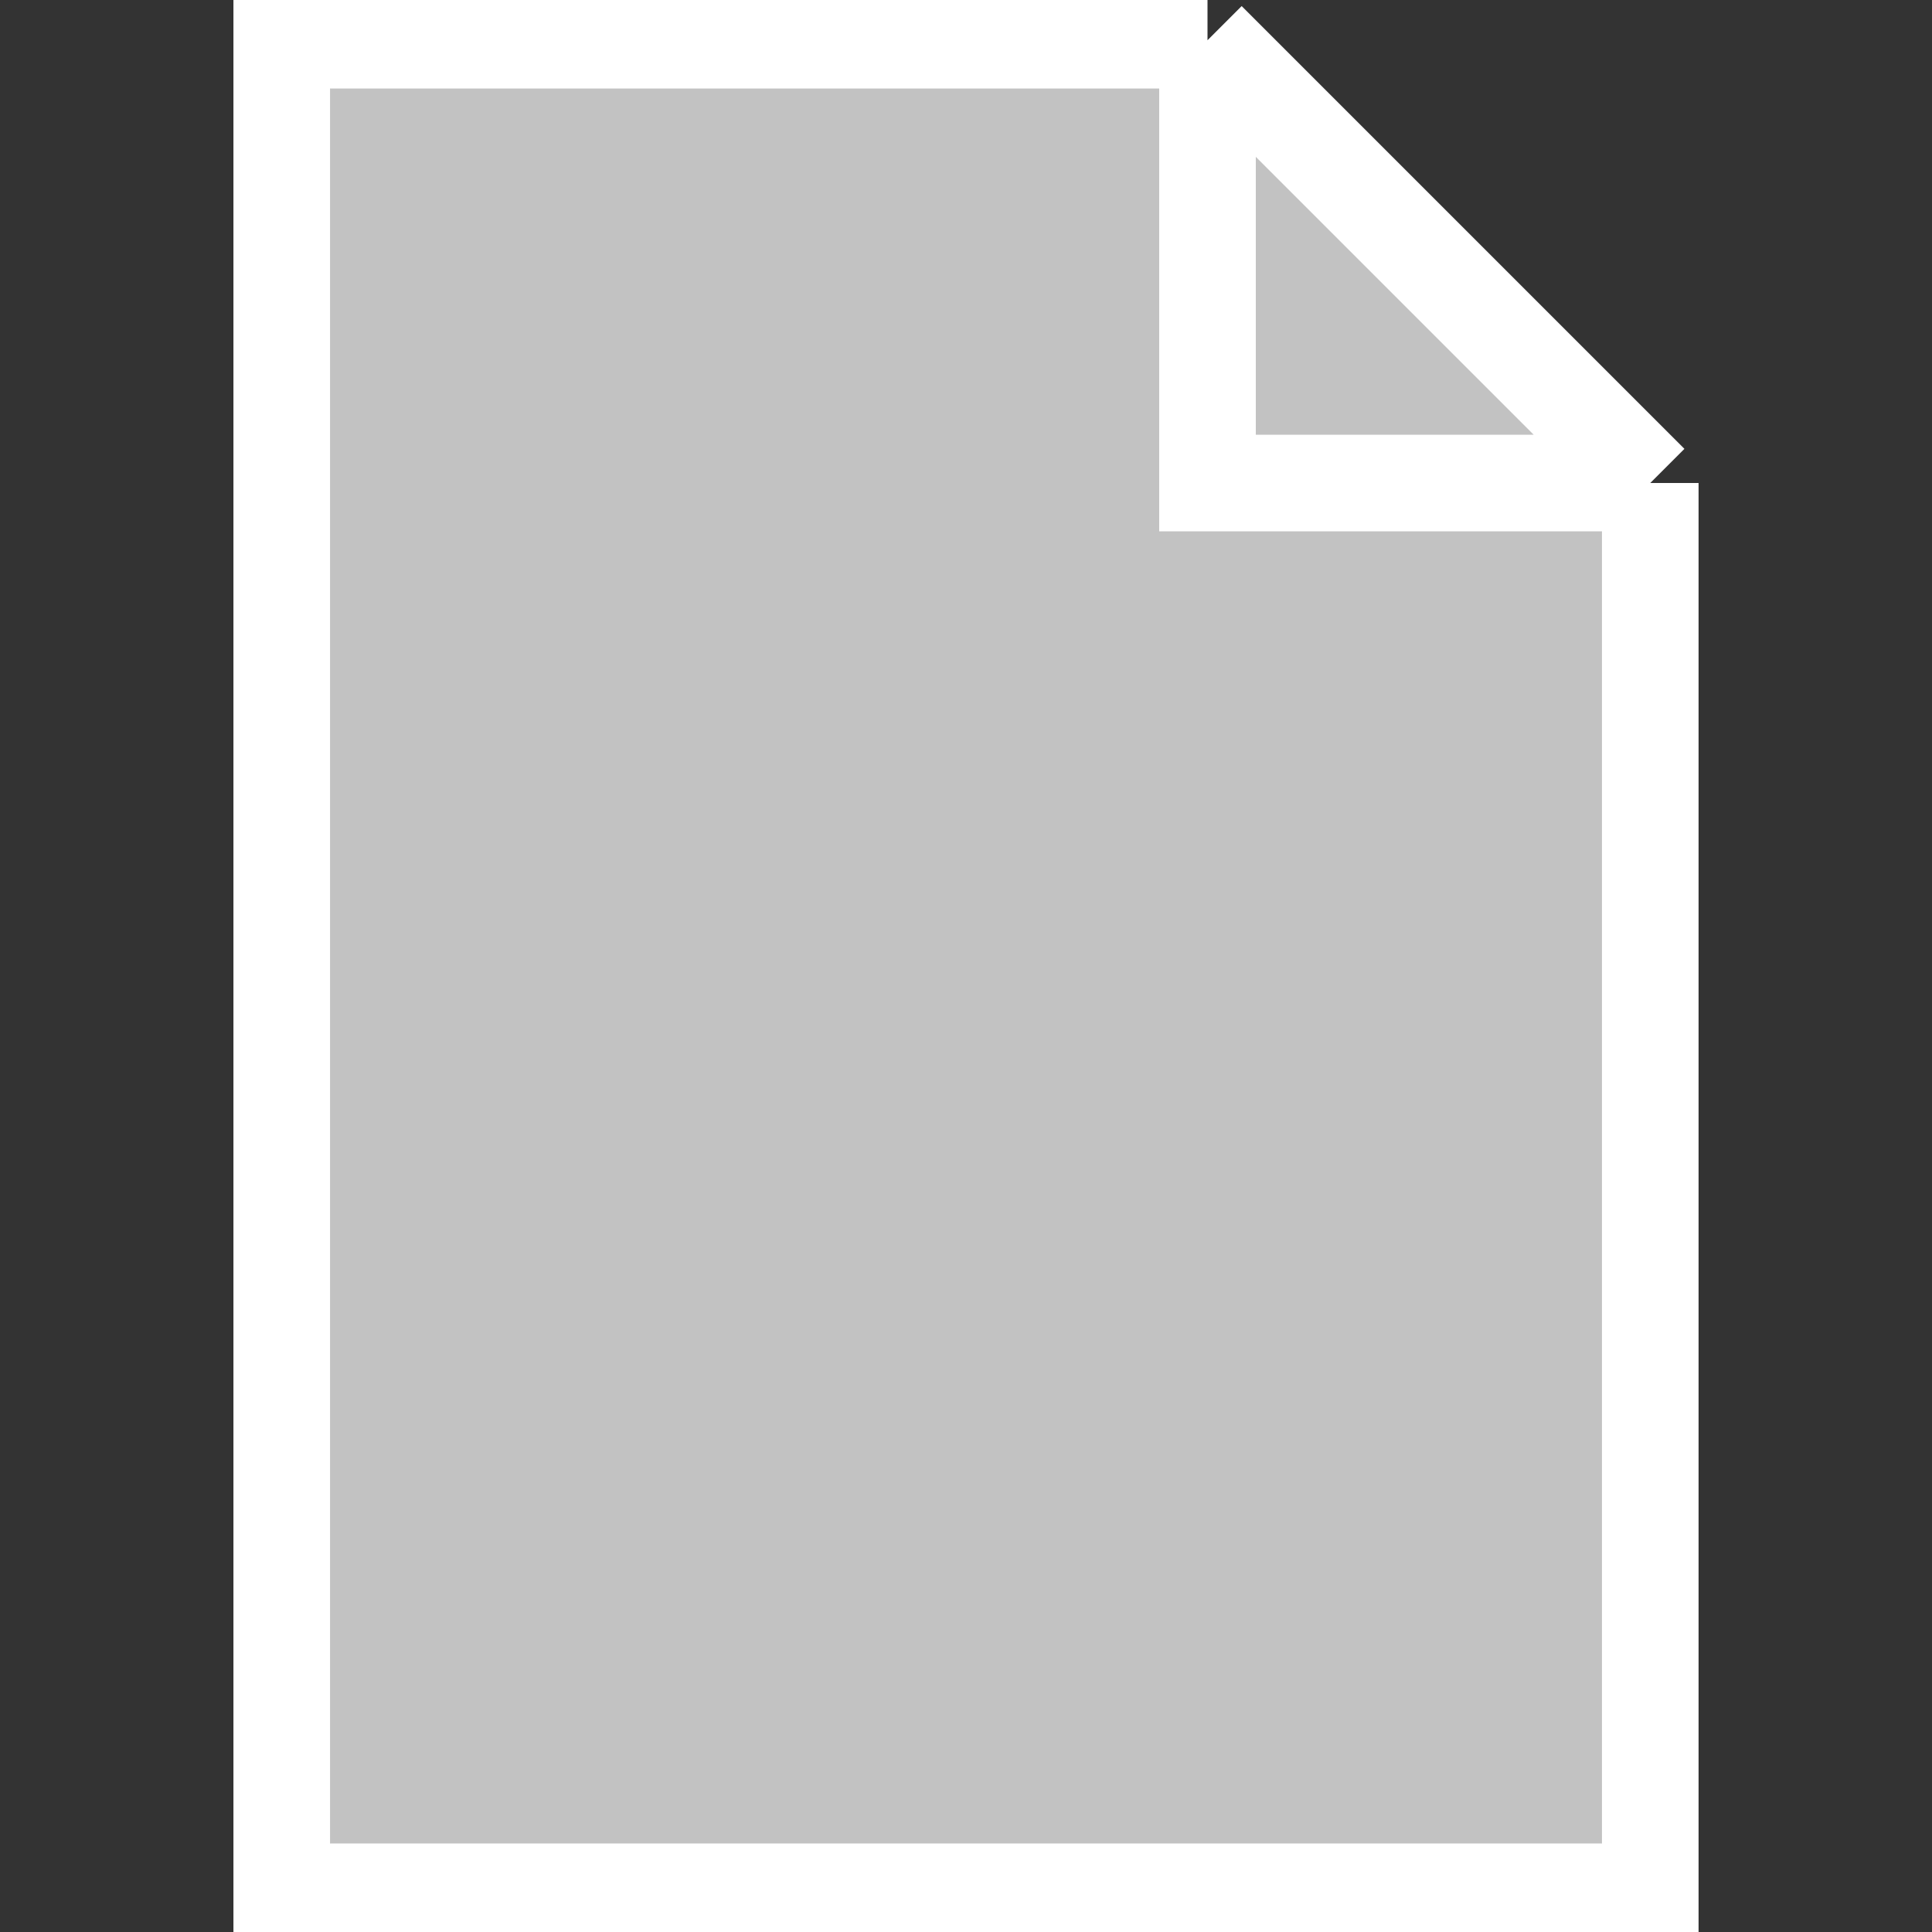 <svg width="40" height="40" viewBox="0 0 40 40" fill="none" xmlns="http://www.w3.org/2000/svg">
<rect x="0" y="0" width="40" height="40" fill="#333333" stroke="none"/>
<g clip-path="url(#clip0)">
<path d="M5.833 39.167V0.833H25L34.167 10V39.167H5.833Z" fill="#C2C2C2"/>
<path d="M34.167 10V39.167H5.833V0.833H25M34.167 10L25 0.833M34.167 10H25V0.833" stroke="white" stroke-width="2"/>
</g>
<defs>
<clipPath id="clip0">
<rect width="40" height="40" fill="white"/>
</clipPath>
</defs>
</svg>
